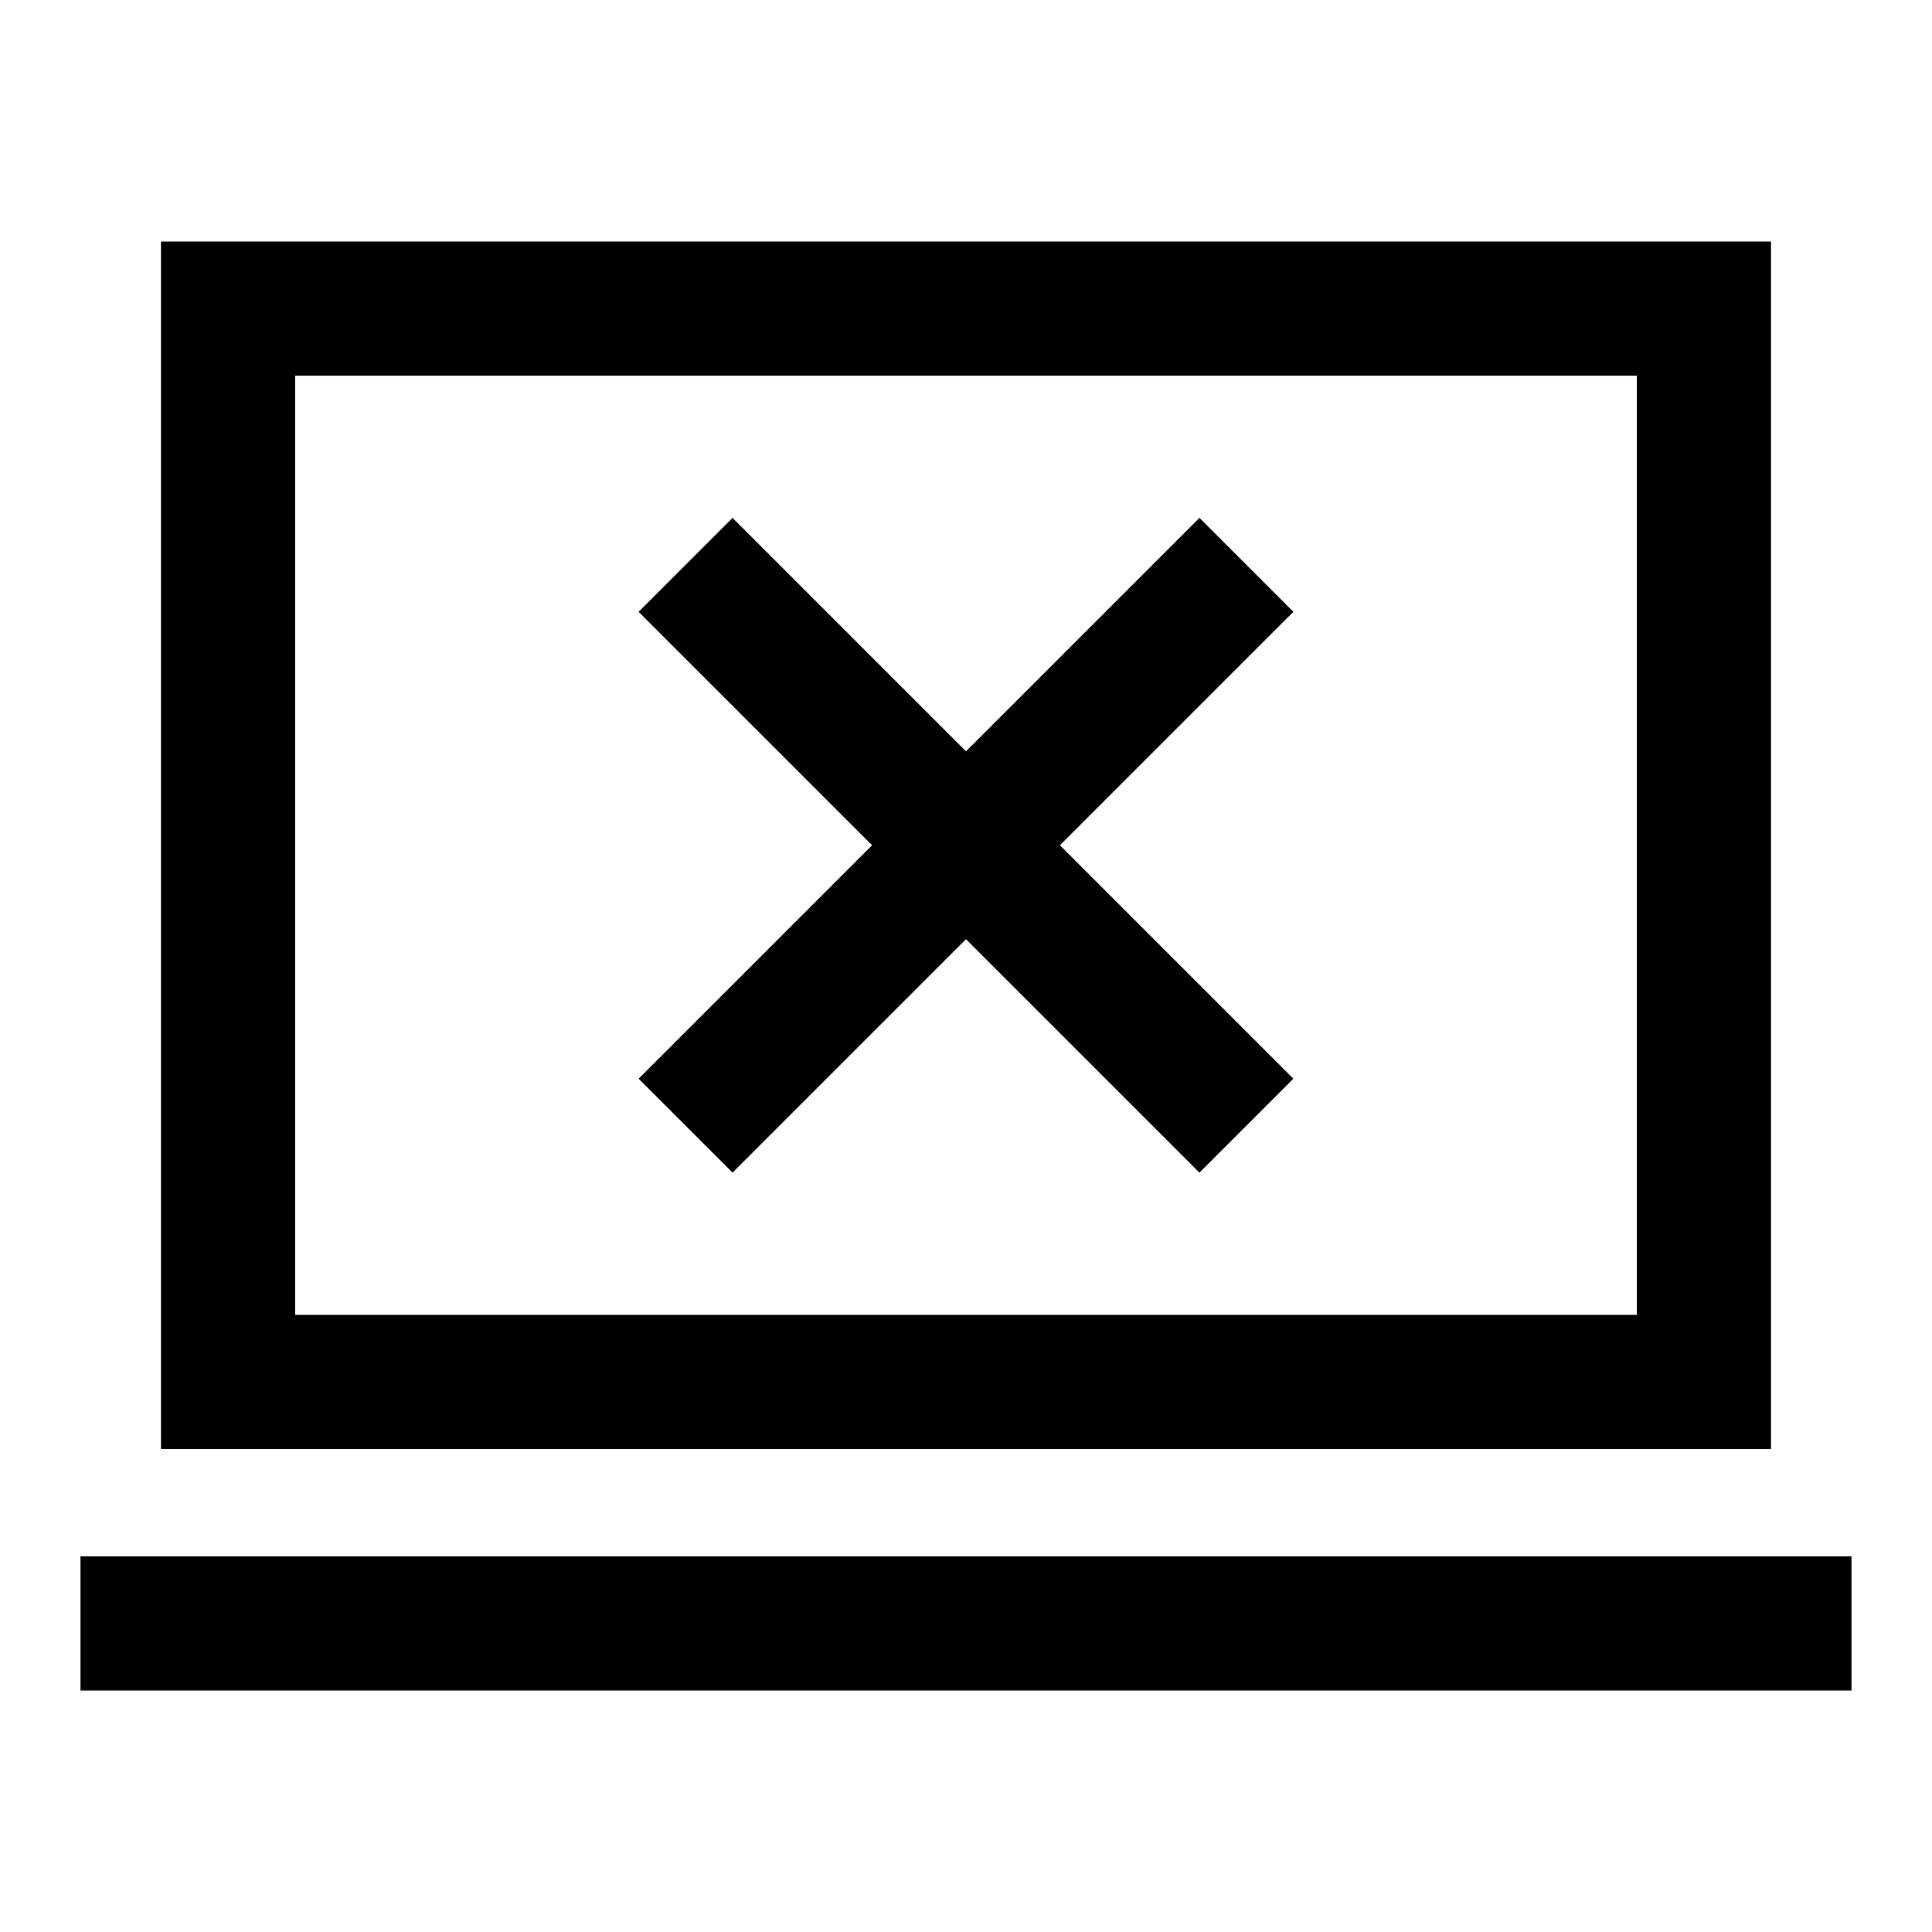<svg xmlns="http://www.w3.org/2000/svg" height="40" viewBox="0 -960 960 960" width="40"><path d="m364-377.33 116-116 116 116L642.67-424l-116-116 116-116L596-702.67l-116 116-116-116L317.33-656l116 116-116 116L364-377.33ZM40-120v-66.67h880V-120H40Zm40-120v-600h800v600H80Zm66.67-66.67h666.66v-466.66H146.67v466.66Zm0 0v-466.66 466.66Z"/></svg>